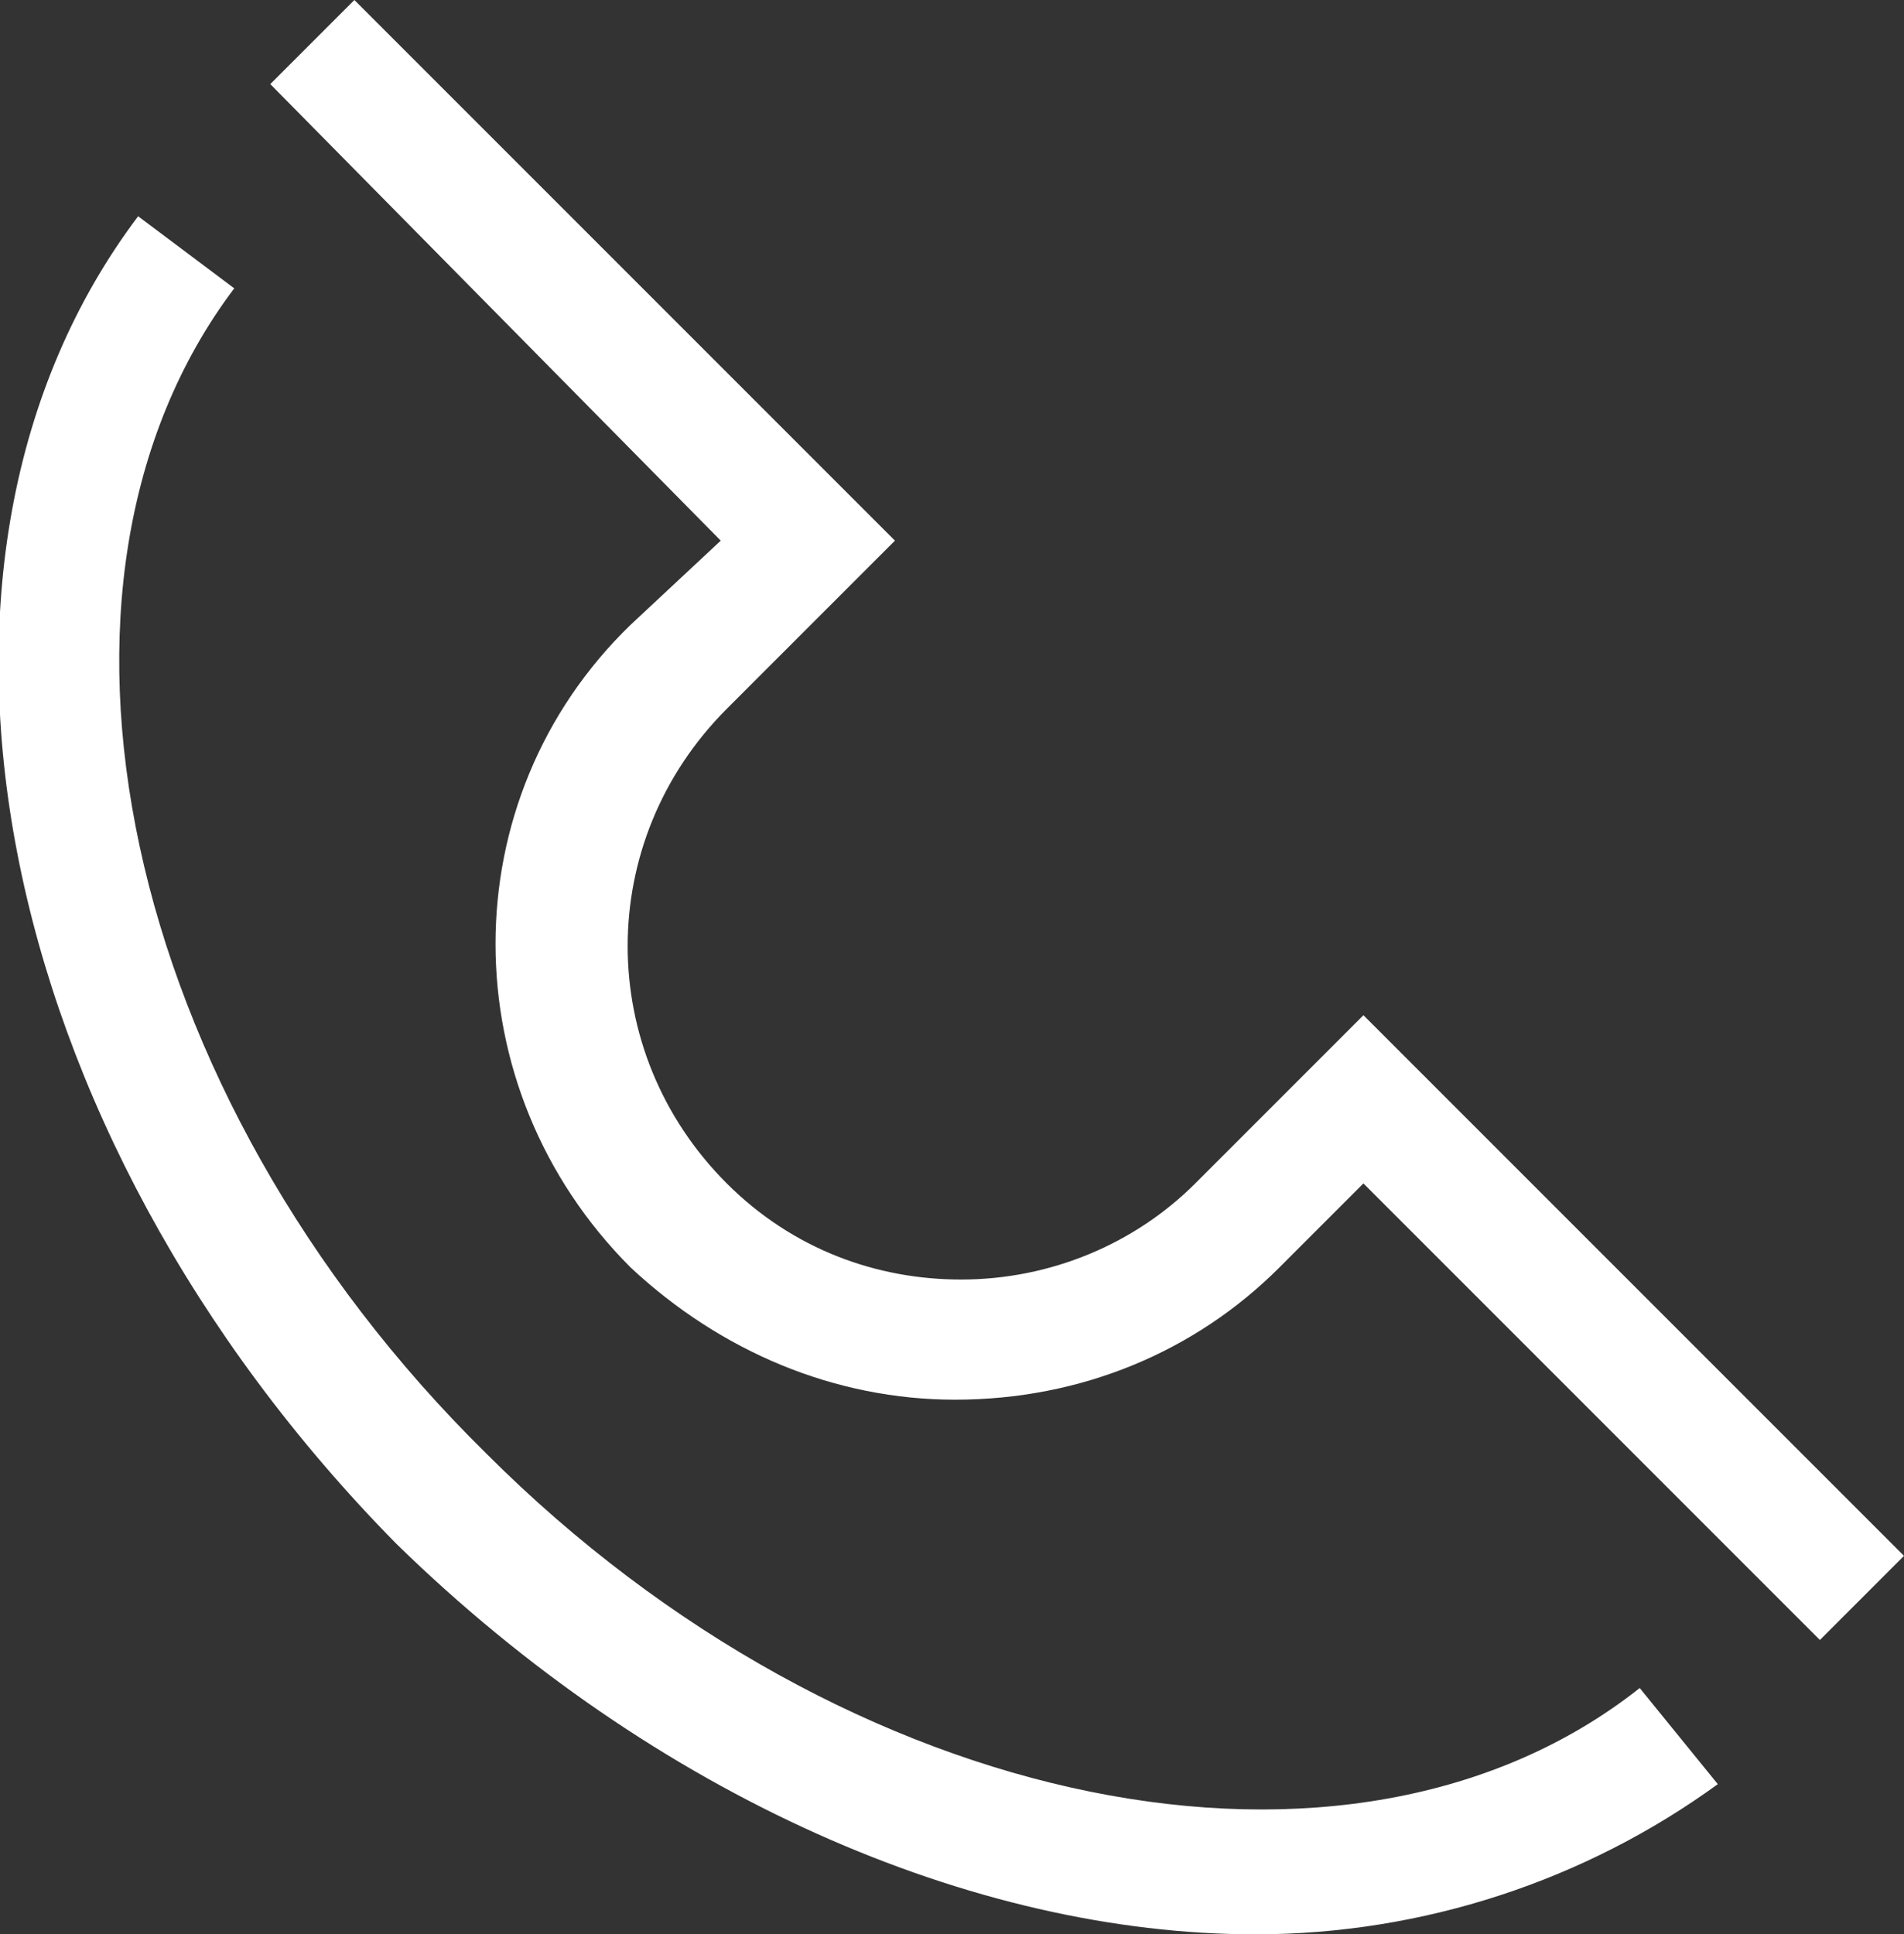 <?xml version="1.0" encoding="utf-8"?>
<!-- Generator: Adobe Illustrator 22.0.1, SVG Export Plug-In . SVG Version: 6.00 Build 0)  -->
<svg version="1.1" id="Layer_1" xmlns="http://www.w3.org/2000/svg" xmlns:xlink="http://www.w3.org/1999/xlink" x="0px" y="0px"
	 viewBox="0 0 31.7 32.2" style="enable-background:new 0 0 31.7 32.2;" xml:space="preserve">
<rect x="0" y="0" width="31.7" height="32.2" fill="#333333" stroke="none"/>
<style type="text/css">
	.st0{fill:#FFFFFF;}
</style>
<path class="st0" d="M20.9,32.2c-4.7,0-10-2.3-14.3-6.5C-0.2,18.8-2,9.3,2.3,3.6l1.6,1.2C0.2,9.7,2,18.2,8.1,24.2
	c6,6,14.4,7.7,19.2,3.9l1.3,1.6C26.4,31.3,23.7,32.2,20.9,32.2z"/>
<path class="st0" d="M30.3,27.3l-7.6-7.6l-1.4,1.4c-1.4,1.4-3.3,2.2-5.4,2.2c-2,0-3.9-0.8-5.4-2.2c-3-3-3-7.8,0-10.7L12,9L4.5,1.4
	L5.9,0l9,9l-2.8,2.8c-2.2,2.2-2.2,5.7,0,7.9c1.1,1.1,2.5,1.6,3.9,1.6c1.5,0,2.9-0.6,3.9-1.6l2.8-2.8l9,9L30.3,27.3z"/>
</svg>
